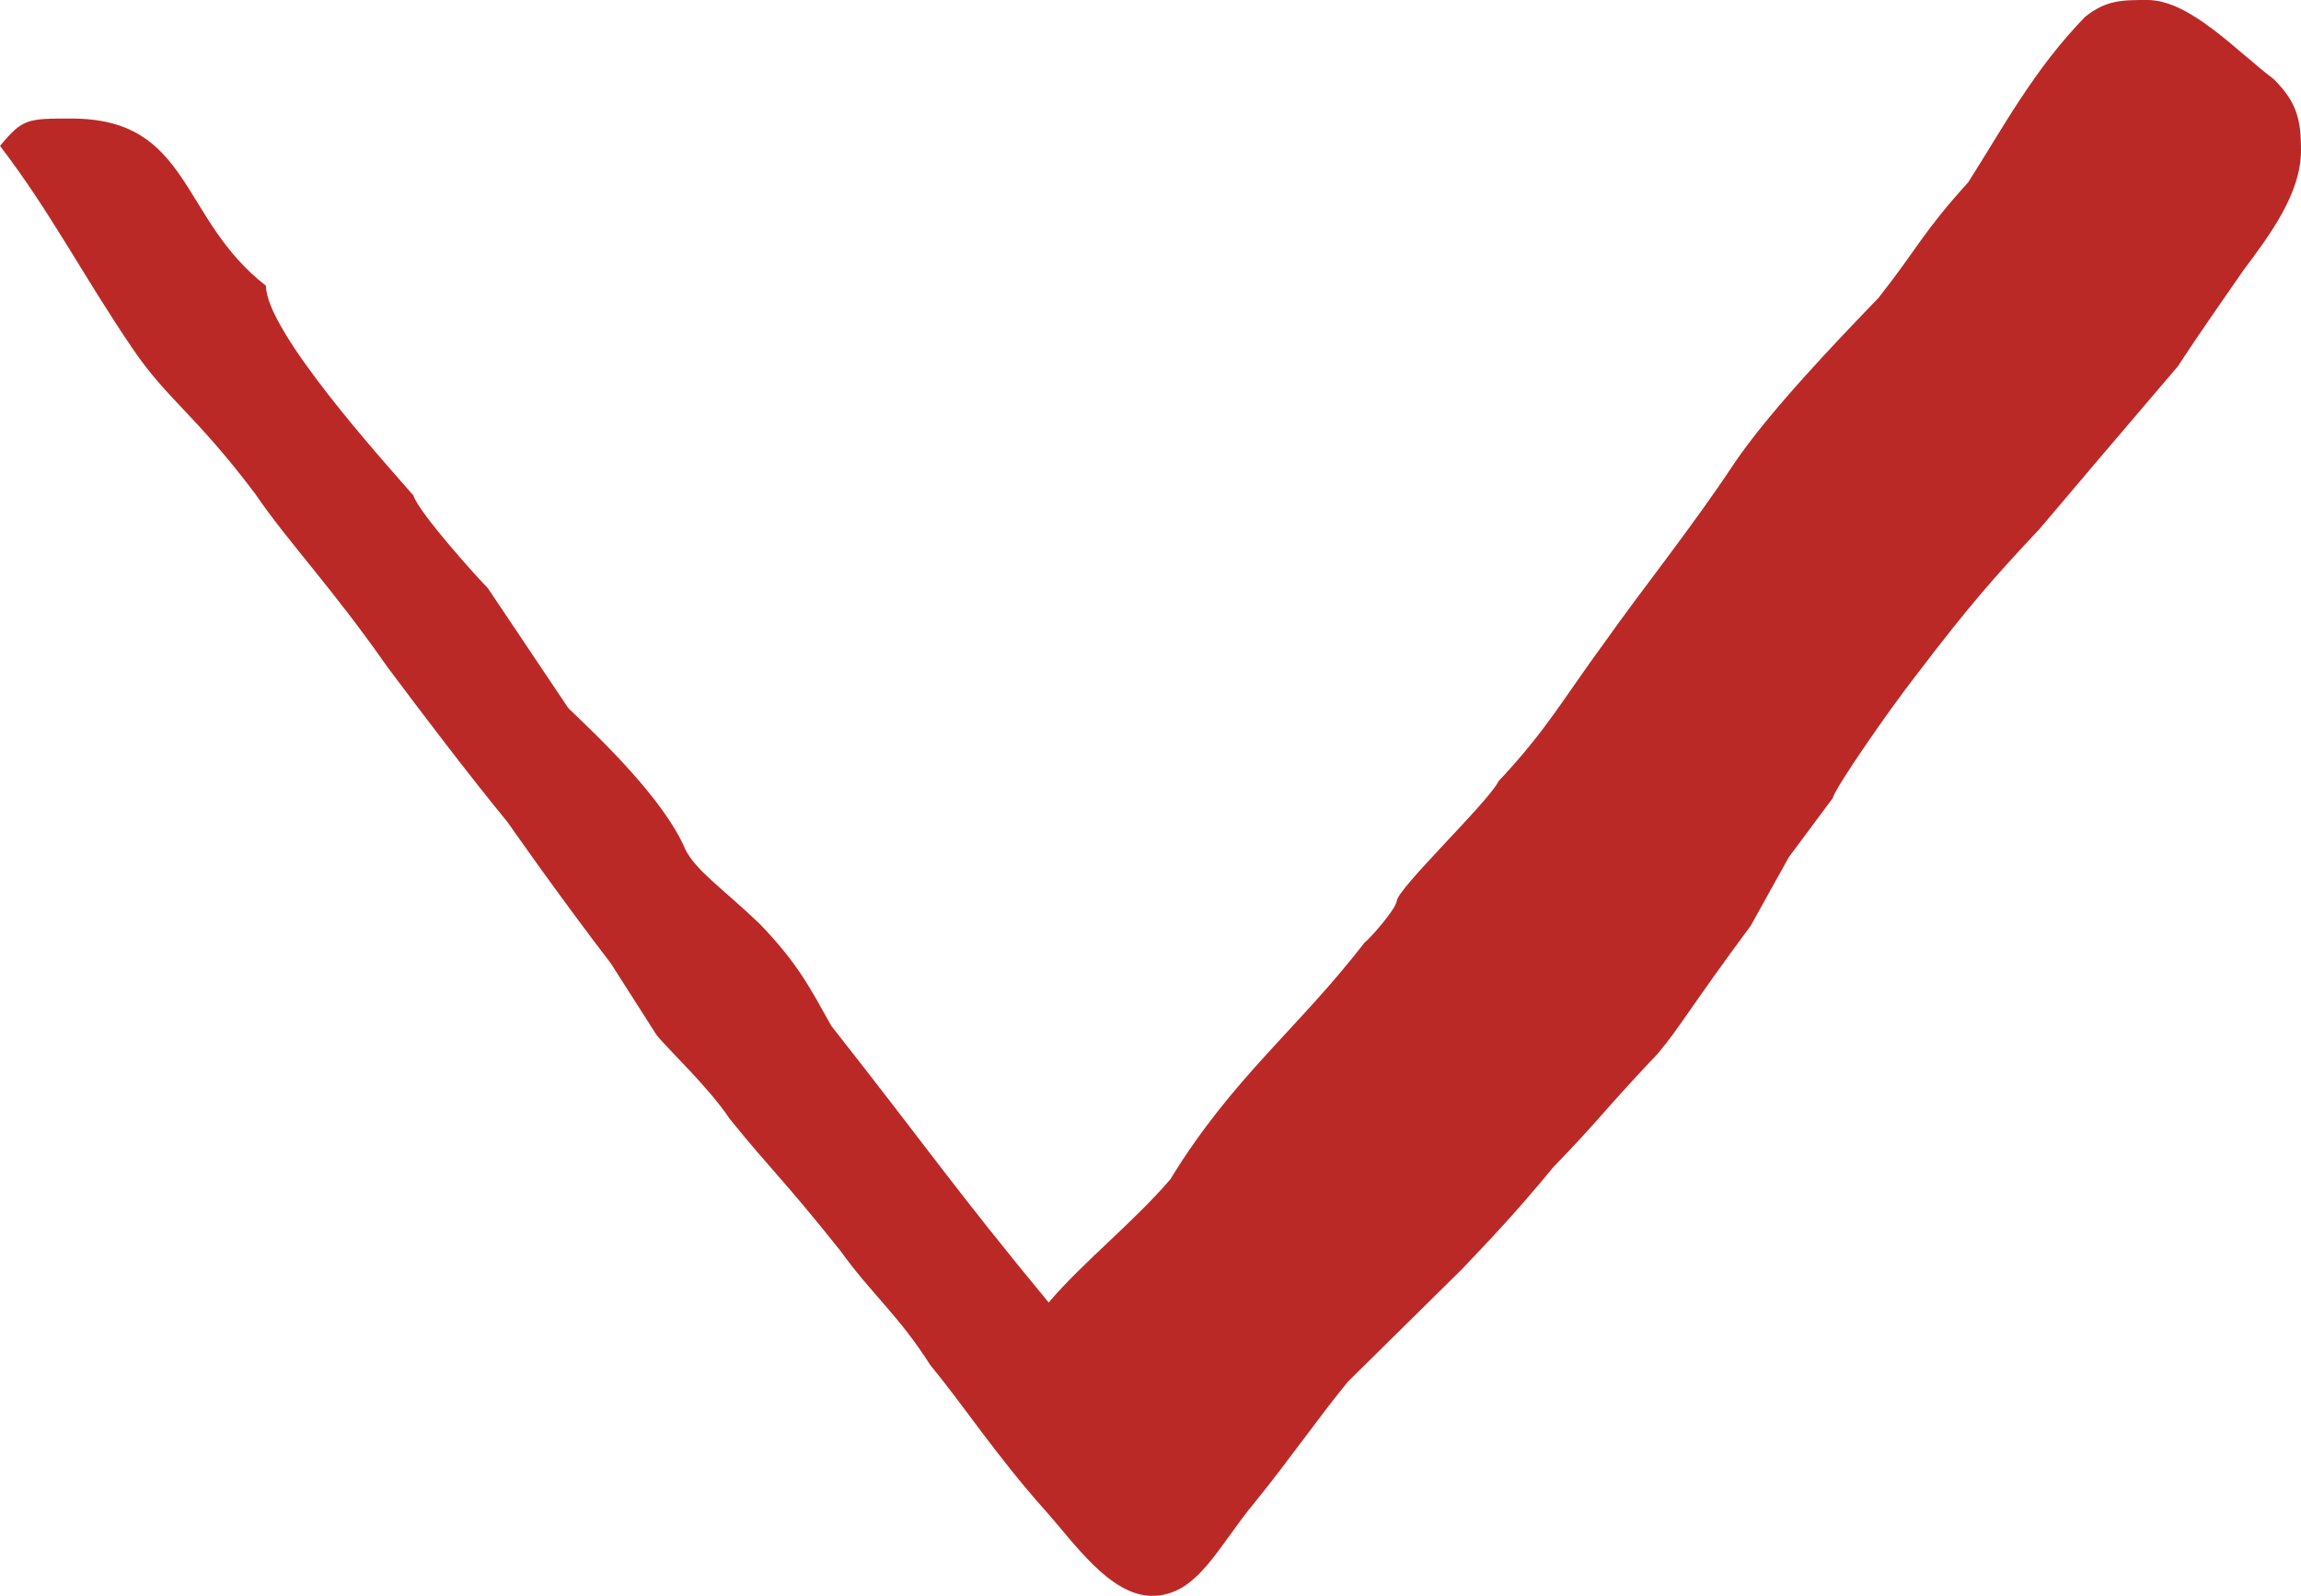 <?xml version="1.0" encoding="utf-8"?>
<!-- Generator: Adobe Illustrator 24.2.1, SVG Export Plug-In . SVG Version: 6.00 Build 0)  -->
<svg version="1.1" id="Layer_1" xmlns="http://www.w3.org/2000/svg" xmlns:xlink="http://www.w3.org/1999/xlink" x="0px" y="0px"
	 viewBox="0 0 15.14 10.5" style="enable-background:new 0 0 15.14 10.5;" xml:space="preserve">
<style type="text/css">
	.st0{fill:#BB2926;}
</style>
<g>
	<path class="st0" d="M11.77,5.64l-0.25,0.45c-0.4,0.54-0.46,0.66-0.61,0.84c-0.36,0.38-0.38,0.43-0.69,0.75
		c-0.23,0.28-0.4,0.46-0.6,0.67L8.87,9.09C8.68,9.32,8.48,9.61,8.26,9.88c-0.25,0.3-0.38,0.62-0.68,0.62
		c-0.28,0-0.52-0.36-0.71-0.57C6.55,9.57,6.35,9.26,6.12,8.98C5.91,8.65,5.73,8.51,5.53,8.23C5.13,7.73,5.1,7.73,4.8,7.36
		c-0.14-0.21-0.4-0.45-0.48-0.55l-0.3-0.47C3.66,5.87,3.34,5.41,3.34,5.41c-0.27-0.33-0.55-0.7-0.79-1.02
		C2.18,3.86,1.89,3.56,1.68,3.25C1.28,2.72,1.1,2.63,0.87,2.29C0.55,1.82,0.33,1.39,0,0.96c0.15-0.18,0.18-0.18,0.47-0.18
		c0.79,0,0.71,0.66,1.28,1.1c0,0.3,0.77,1.15,0.97,1.38c0.04,0.12,0.43,0.55,0.49,0.61l0.53,0.79c0.21,0.2,0.63,0.6,0.77,0.93
		C4.58,5.73,4.76,5.85,5,6.08C5.25,6.34,5.33,6.5,5.47,6.75c0.63,0.8,0.81,1.07,1.43,1.82c0.22-0.26,0.56-0.53,0.8-0.81
		C8.11,7.09,8.54,6.77,8.98,6.2C9,6.19,9.18,5.99,9.19,5.93c0-0.08,0.61-0.66,0.67-0.79c0.32-0.34,0.43-0.55,0.71-0.93
		c0.21-0.3,0.57-0.75,0.84-1.16c0.23-0.34,0.67-0.8,0.95-1.09c0.26-0.33,0.29-0.43,0.59-0.76c0.23-0.36,0.43-0.74,0.77-1.09
		C13.86,0,13.96,0,14.13,0c0.28,0,0.59,0.34,0.83,0.52c0.15,0.15,0.18,0.26,0.18,0.47c0,0.28-0.2,0.55-0.38,0.79
		c-0.11,0.16-0.28,0.4-0.43,0.63l-0.52,0.61l-0.39,0.46c-0.3,0.32-0.46,0.5-0.81,0.96c-0.18,0.23-0.54,0.75-0.55,0.81L11.77,5.64z"
		/>
</g>
</svg>
